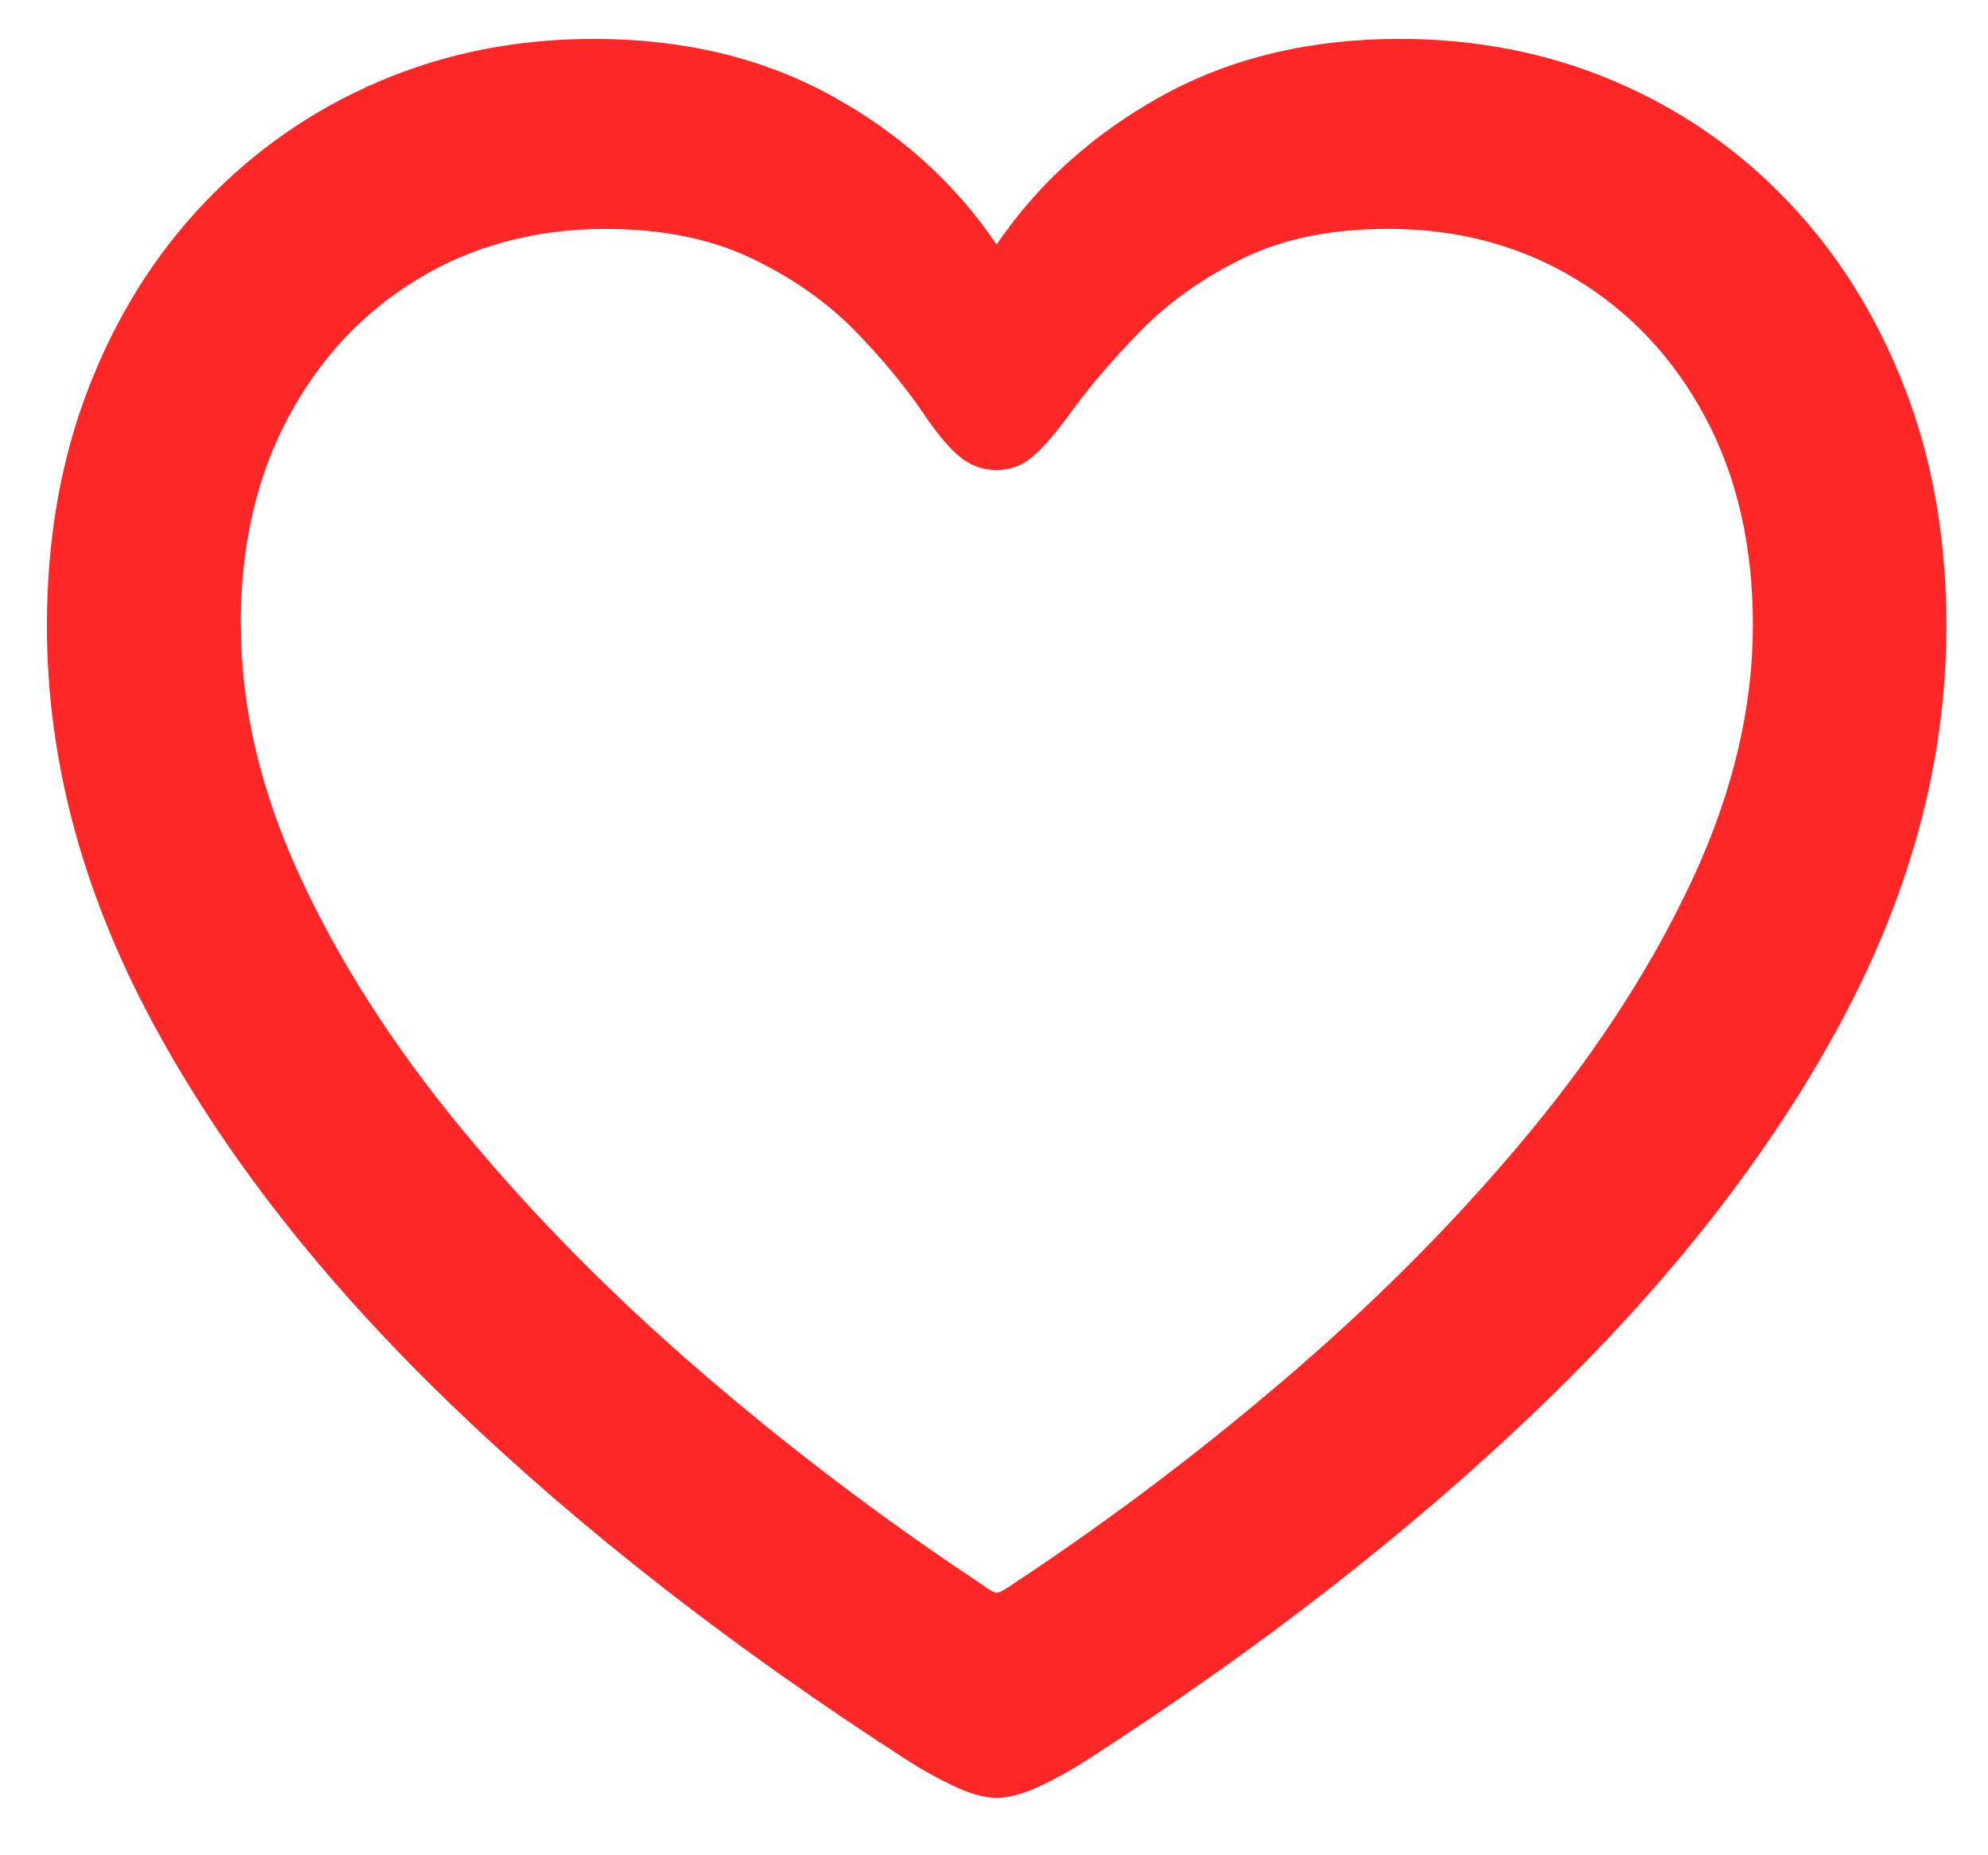 <svg height="28" viewBox="0 0 30 28" width="30" xmlns="http://www.w3.org/2000/svg"><path d="m0 8.857c0 2.018.532 4.015 1.597 5.993 1.065 1.978 2.57 3.903 4.516 5.775 1.946 1.872 4.237 3.657 6.871 5.355.222.143.457.273.705.391s.462.176.642.176c.187 0 .405-.059.654-.176s.483-.248.704-.391c2.636-1.697 4.925-3.482 6.868-5.355 1.943-1.872 3.446-3.797 4.511-5.775s1.597-3.976 1.597-5.993c0-1.311-.21-2.507-.63-3.589-.42-1.082-1.004-2.017-1.753-2.805-.748-.788-1.623-1.395-2.624-1.822-1.001-.427-2.083-.64-3.245-.64-1.35 0-2.543.285-3.579.855-1.035.57-1.87 1.319-2.503 2.249-.626-.929-1.458-1.679-2.496-2.249s-2.233-.855-3.583-.855c-1.156 0-2.234.213-3.235.64-1.0.427-1.877 1.034-2.63 1.822-.753.788-1.339 1.723-1.758 2.805s-.629 2.279-.629 3.589zm2.924-.013c0-1.191.239-2.235.718-3.13.478-.895 1.133-1.593 1.964-2.094s1.772-.751 2.824-.751c.848 0 1.58.147 2.198.441.618.294 1.142.662 1.574 1.104.432.443.796.889 1.092 1.338.2.283.376.48.527.59.152.11.322.166.511.166s.357-.057.504-.171c.147-.114.324-.309.532-.585.316-.444.691-.888 1.127-1.334.435-.446.956-.815 1.562-1.109s1.333-.441 2.181-.441c1.05 0 1.991.25 2.823.751.832.501 1.487 1.198 1.965 2.094.478.895.718 1.938.718 3.13 0 1.241-.297 2.506-.89 3.794-.594 1.288-1.407 2.561-2.44 3.818-1.033 1.257-2.22 2.465-3.56 3.625-1.34 1.16-2.757 2.235-4.251 3.225-.14.098-.229.147-.269.147-.038 0-.124-.049-.257-.147-1.492-.99-2.909-2.065-4.25-3.225-1.341-1.16-2.529-2.368-3.565-3.625-1.036-1.257-1.851-2.529-2.445-3.818-.594-1.288-.89-2.553-.89-3.794z" fill="#fe2727" transform="translate(.708 .586)"/></svg>